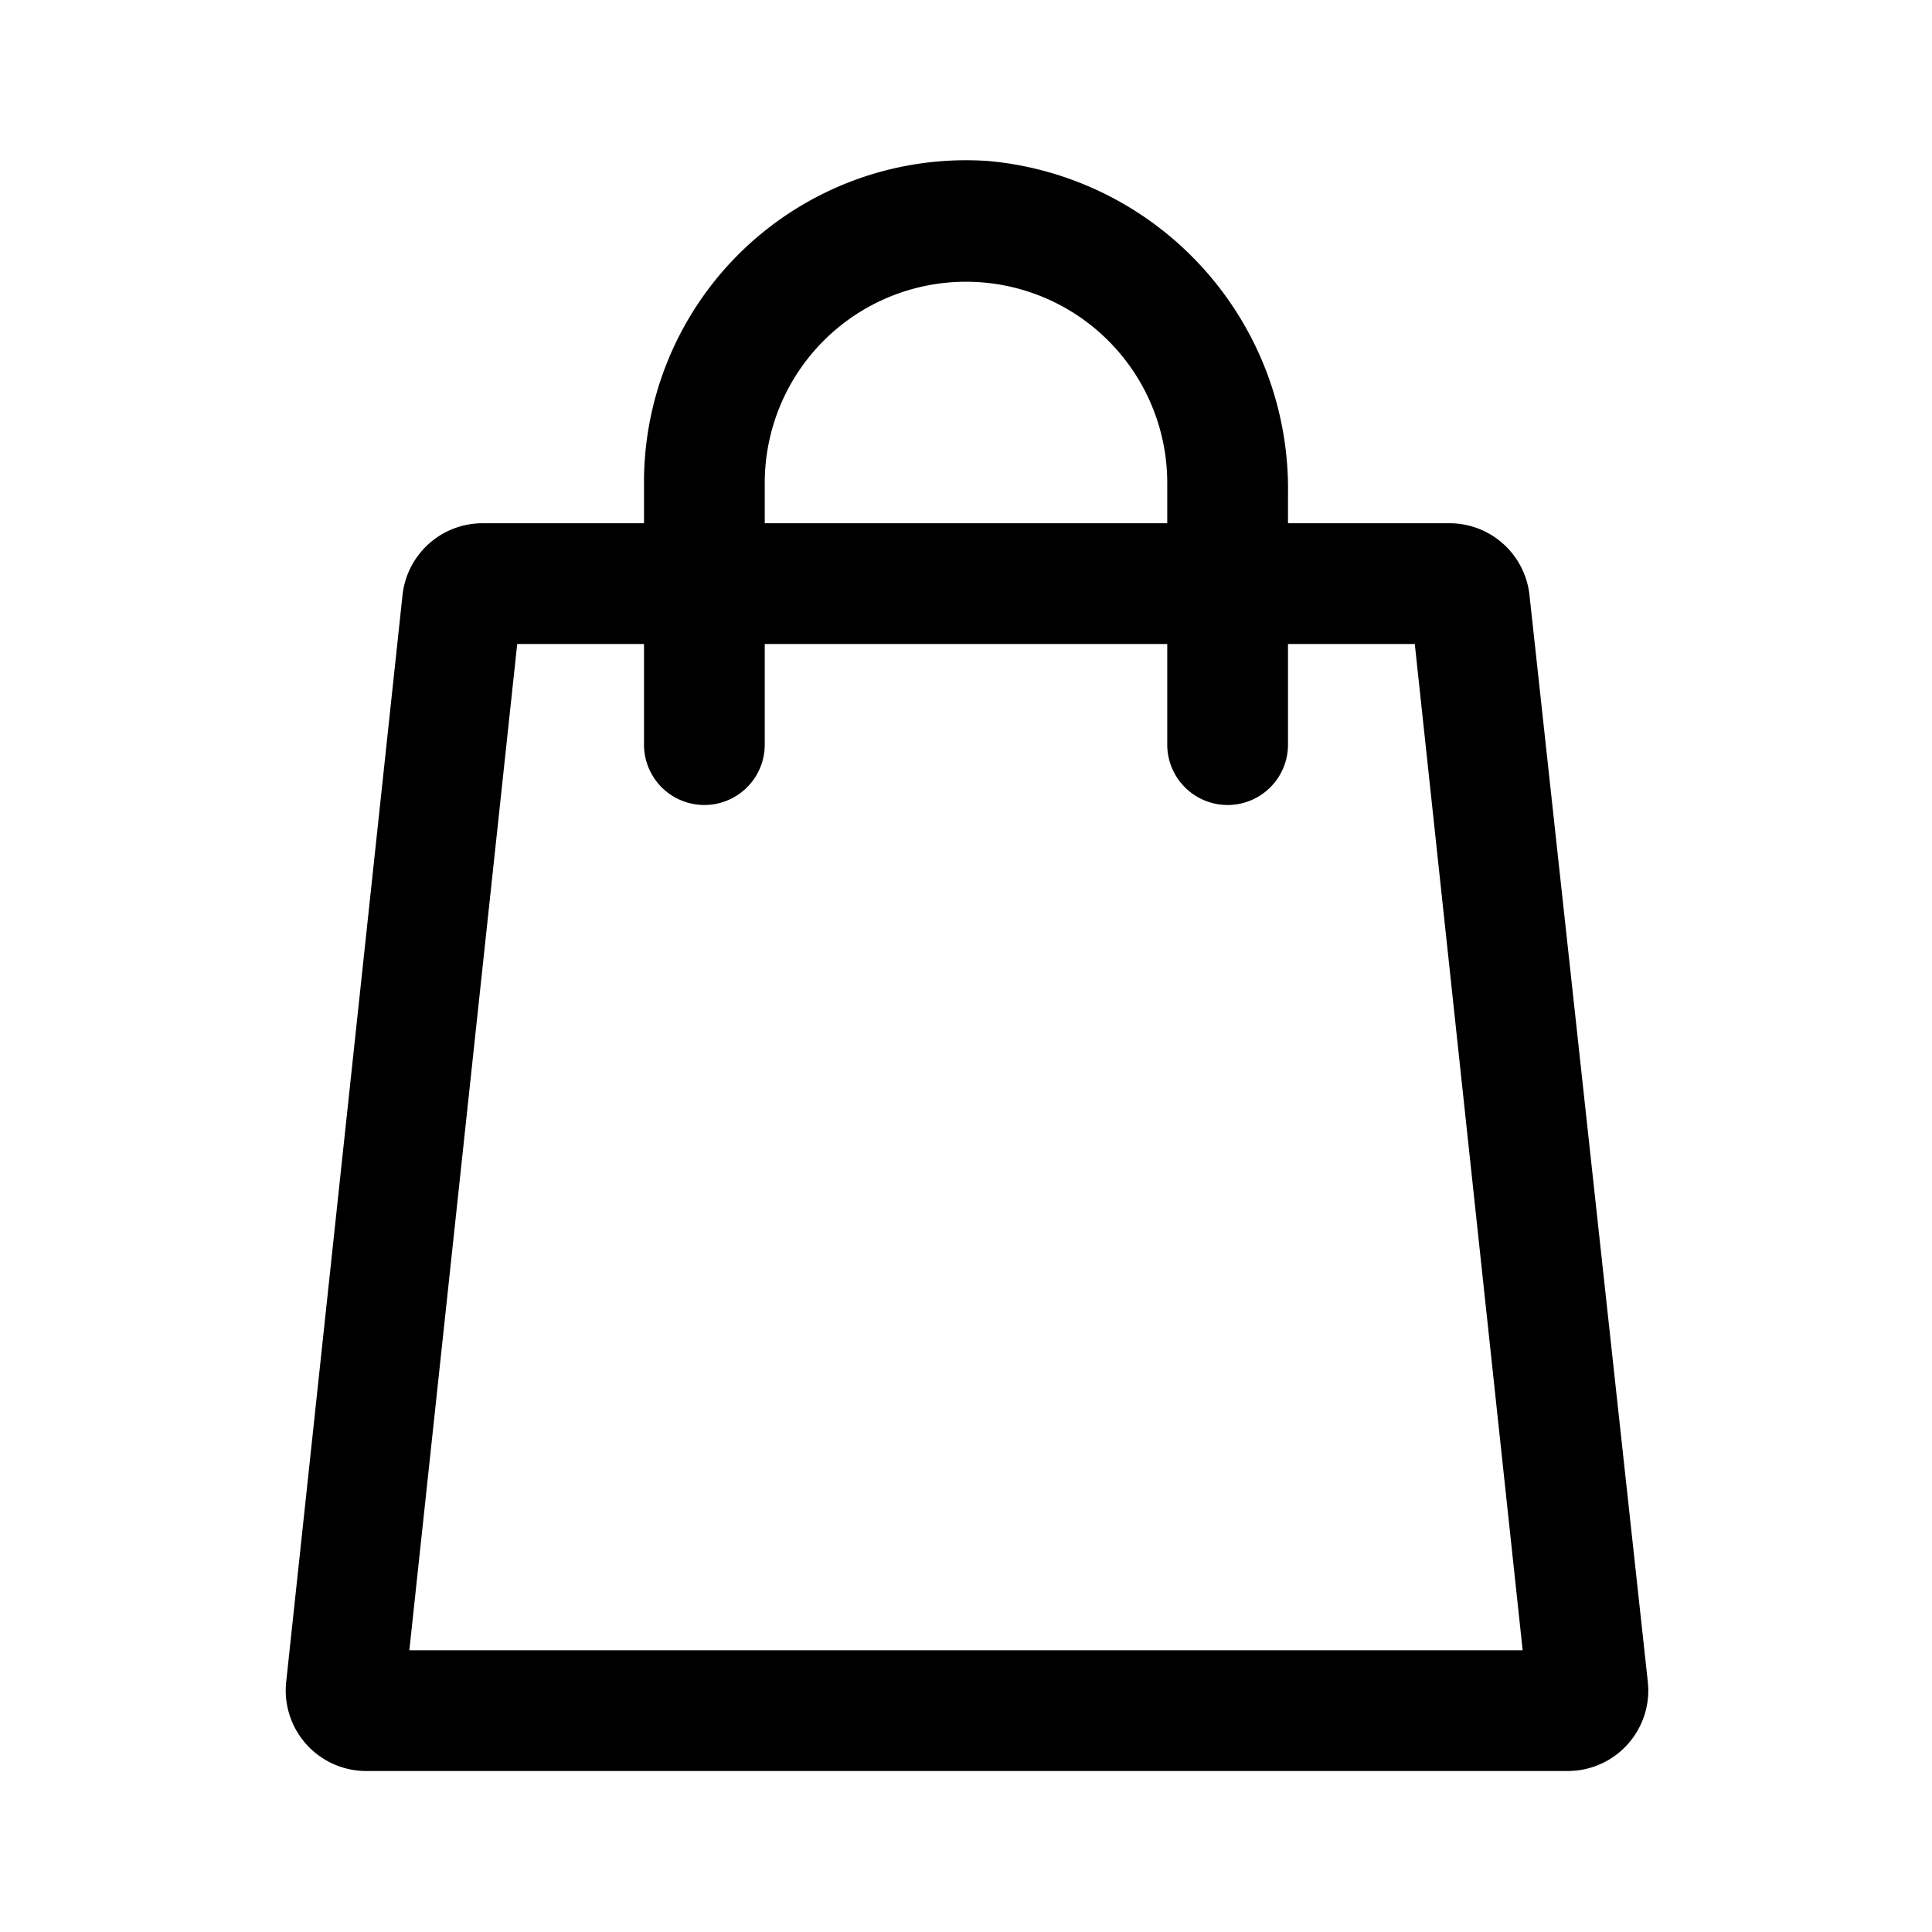 <svg xmlns="http://www.w3.org/2000/svg" viewBox="0 0 48 48"><defs></defs><g id="Icon"><path  d="M36.05,13H32v-.72A8.18,8.18,0,0,0,24.55,4,8,8,0,0,0,16,12v1H12a2,2,0,0,0-2,1.79l-2.89,27a2,2,0,0,0,2,2.21H38.94a2,2,0,0,0,2-2.21L38,14.79A2,2,0,0,0,36.05,13ZM19,12a5,5,0,0,1,10,0v1H19ZM10.17,41l2.68-25H16v2.5a1.5,1.5,0,0,0,3,0V16H29v2.5a1.5,1.5,0,0,0,3,0V16h3.15l2.68,25Z"/></g></svg>